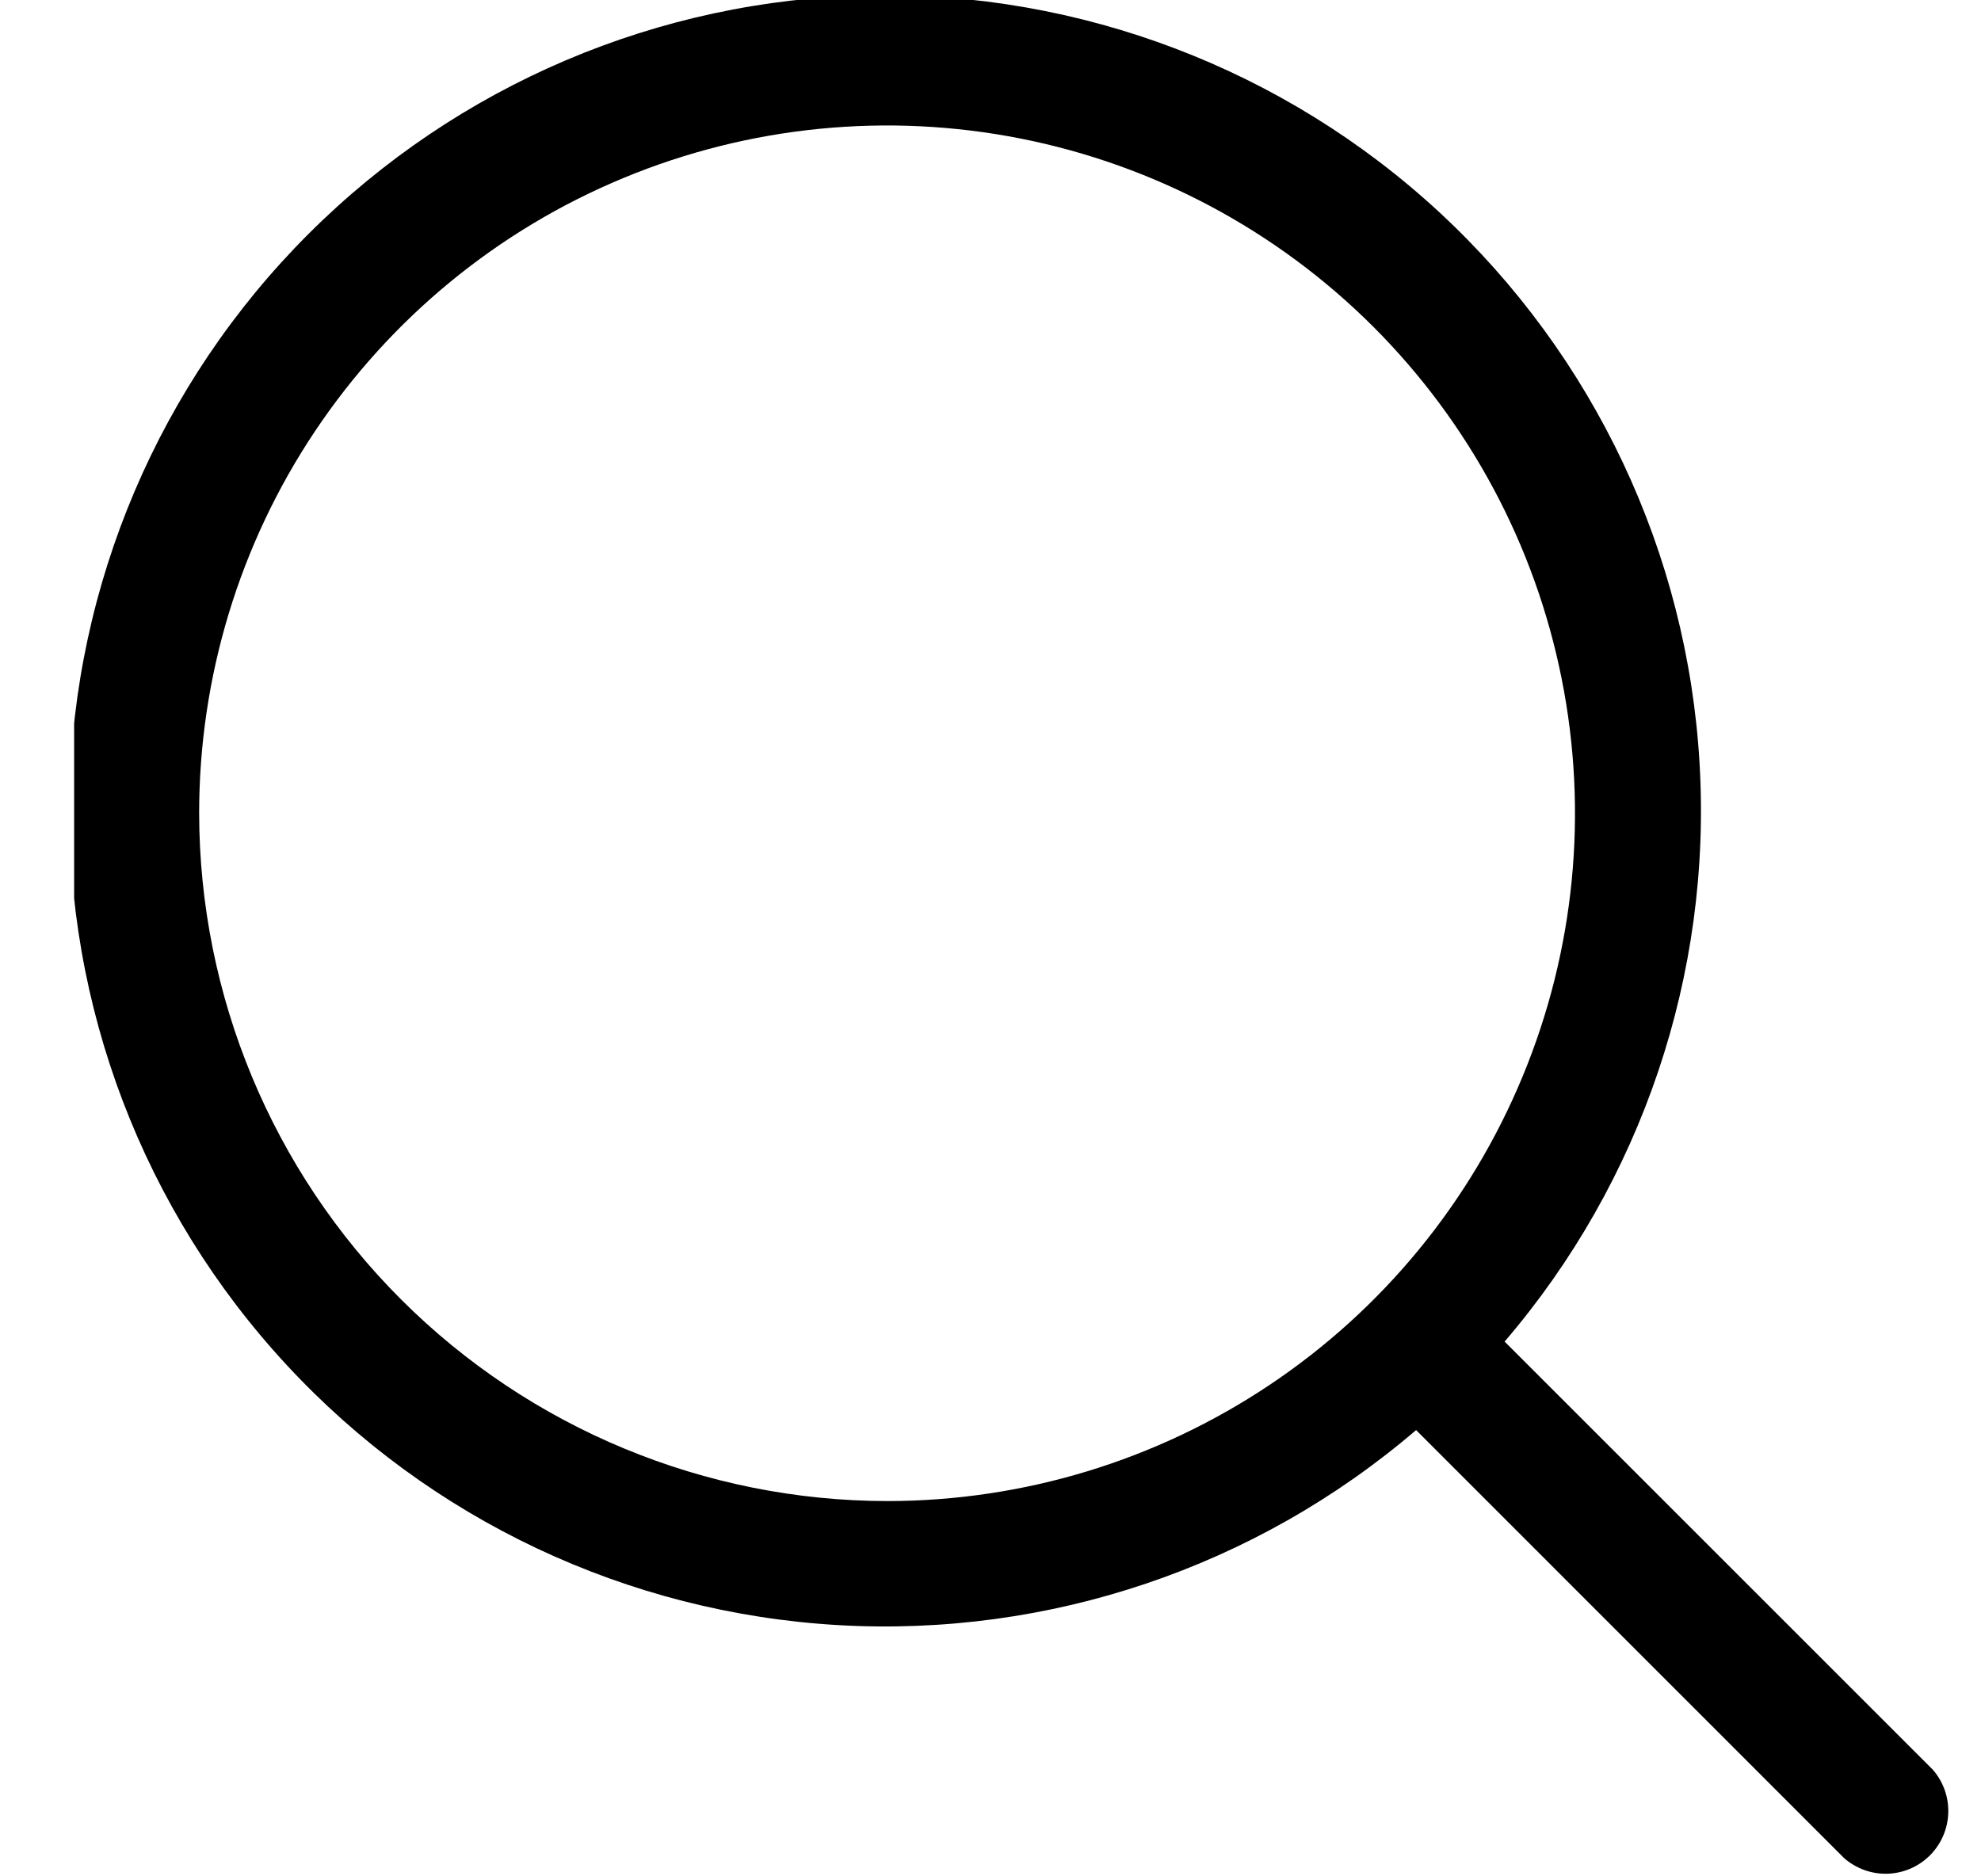 <svg width="19" height="18" viewBox="0 0 19 18" fill="none" xmlns="http://www.w3.org/2000/svg">
<g clip-path="url(#clip0_1925_7630)">
<path d="M18.537 16.976L14.431 12.87C15.747 11.334 16.418 9.347 16.301 7.328C16.185 5.308 15.29 3.412 13.806 2.037C12.322 0.663 10.362 -0.083 8.34 -0.045C6.317 -0.006 4.388 0.815 2.957 2.246C1.527 3.676 0.706 5.605 0.667 7.628C0.628 9.651 1.374 11.61 2.749 13.094C4.123 14.579 6.019 15.473 8.039 15.59C10.059 15.706 12.045 15.036 13.582 13.719L17.688 17.826C17.803 17.926 17.952 17.98 18.104 17.975C18.257 17.97 18.402 17.907 18.51 17.799C18.618 17.691 18.681 17.546 18.686 17.393C18.691 17.24 18.638 17.091 18.537 16.976ZM1.91 7.802C1.91 6.497 2.296 5.222 3.021 4.137C3.746 3.052 4.776 2.206 5.981 1.707C7.187 1.207 8.513 1.076 9.793 1.33C11.073 1.584 12.248 2.212 13.171 3.134C14.094 4.057 14.723 5.232 14.978 6.511C15.234 7.791 15.104 9.117 14.605 10.323C14.107 11.529 13.262 12.56 12.178 13.285C11.093 14.011 9.818 14.399 8.513 14.4C6.763 14.399 5.085 13.703 3.847 12.466C2.609 11.229 1.913 9.552 1.91 7.802Z" fill="currentColor"/>
</g>
<defs>
<clipPath id="clip0_1925_7630">
<rect width="18" height="18" fill="white" transform="translate(0.711)"/>
</clipPath>
</defs>
</svg>
